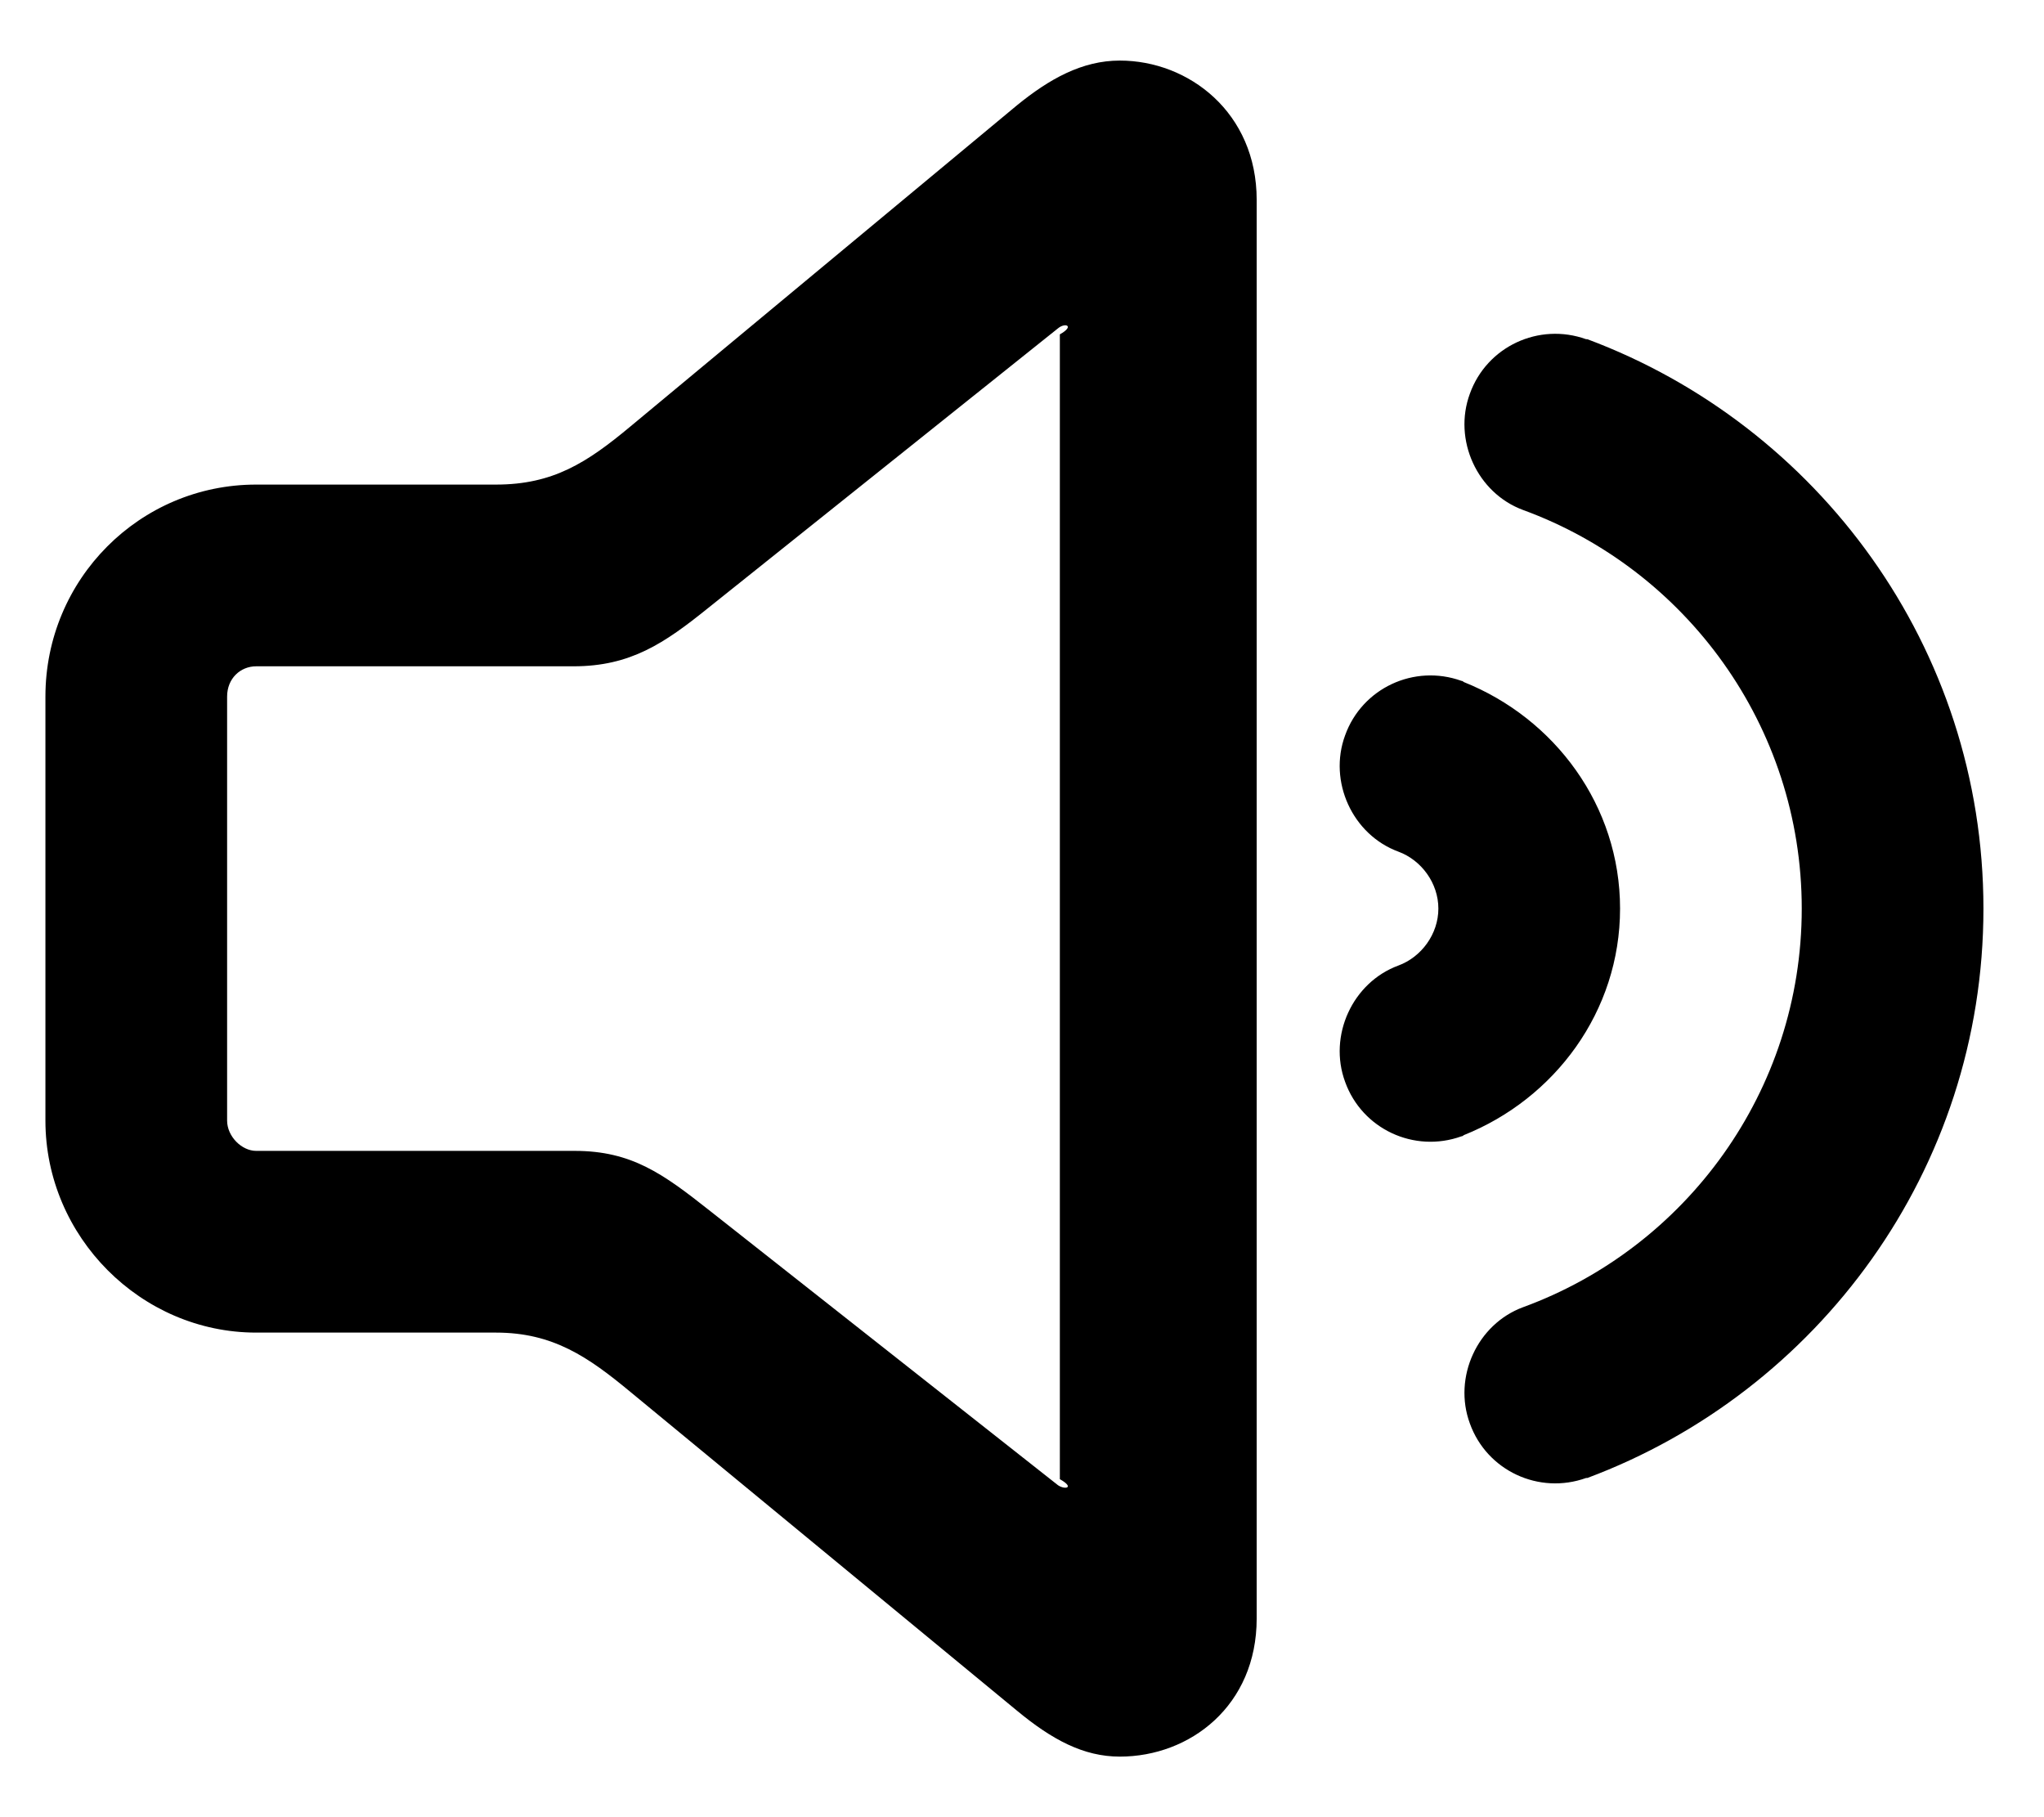 ﻿<?xml version="1.0" encoding="utf-8"?>
<svg version="1.1" xmlns:xlink="http://www.w3.org/1999/xlink" width="27px" height="24px" xmlns="http://www.w3.org/2000/svg">
  <defs>
    <pattern id="BGPattern" patternUnits="userSpaceOnUse" alignment="0 0" imageRepeat="None" />
    <mask fill="white" id="Clip619">
      <path d="M 13.432 1.392  C 13.864 1.04  14.296 0.8  14.792 0.8  C 15.704 0.8  16.6 1.488  16.6 2.64  L 16.6 21.376  C 16.6 22.528  15.72 23.2  14.792 23.2  C 14.312 23.2  13.896 22.976  13.432 22.592  L 8.328 18.384  C 7.768 17.92  7.304 17.6  6.552 17.6  L 3.384 17.6  C 1.864 17.6  0.6 16.336  0.6 14.8  L 0.6 9.2  C 0.6 7.648  1.848 6.4  3.384 6.4  L 6.552 6.4  C 7.304 6.4  7.752 6.112  8.328 5.632  L 13.432 1.392  Z M 13.976 19.616  C 14.072 19.68  14.2 19.648  14 19.536  L 14 4.416  C 14.2 4.304  14.072 4.256  13.976 4.336  L 9.352 8.032  C 8.776 8.496  8.328 8.8  7.576 8.8  L 3.384 8.8  C 3.176 8.8  3 8.96  3 9.2  L 3 14.8  C 3 15.008  3.192 15.2  3.384 15.2  L 7.592 15.2  C 8.344 15.2  8.76 15.504  9.368 15.984  L 13.976 19.616  Z M 20.968 4.48  C 24.008 5.616  26.2 8.544  26.2 12  C 26.2 15.456  24.008 18.384  20.968 19.52  L 20.952 19.52  C 20.328 19.744  19.64 19.424  19.416 18.8  C 19.192 18.192  19.512 17.488  20.12 17.264  C 22.264 16.48  23.8 14.416  23.8 12  C 23.8 9.584  22.264 7.52  20.12 6.736  C 19.512 6.512  19.192 5.808  19.416 5.2  C 19.64 4.576  20.328 4.256  20.952 4.48  L 20.968 4.48  Z M 19.336 9.008  C 20.536 9.488  21.4 10.64  21.4 12  C 21.4 13.36  20.536 14.512  19.336 14.992  C 19.336 14.992  19.32 15.008  19.304 15.008  C 18.68 15.232  17.992 14.912  17.768 14.288  C 17.544 13.68  17.864 12.976  18.472 12.752  C 18.776 12.64  19 12.336  19 12  C 19 11.664  18.776 11.36  18.472 11.248  C 17.864 11.024  17.544 10.32  17.768 9.712  C 17.992 9.088  18.68 8.768  19.304 8.992  C 19.32 8.992  19.336 9.008  19.336 9.008  Z " fill-rule="evenodd" />
    </mask>
  </defs>
  <g>
    <path d="M 13.432 1.392  C 13.864 1.04  14.296 0.8  14.792 0.8  C 15.704 0.8  16.6 1.488  16.6 2.64  L 16.6 21.376  C 16.6 22.528  15.72 23.2  14.792 23.2  C 14.312 23.2  13.896 22.976  13.432 22.592  L 8.328 18.384  C 7.768 17.92  7.304 17.6  6.552 17.6  L 3.384 17.6  C 1.864 17.6  0.6 16.336  0.6 14.8  L 0.6 9.2  C 0.6 7.648  1.848 6.4  3.384 6.4  L 6.552 6.4  C 7.304 6.4  7.752 6.112  8.328 5.632  L 13.432 1.392  Z M 13.976 19.616  C 14.072 19.68  14.2 19.648  14 19.536  L 14 4.416  C 14.2 4.304  14.072 4.256  13.976 4.336  L 9.352 8.032  C 8.776 8.496  8.328 8.8  7.576 8.8  L 3.384 8.8  C 3.176 8.8  3 8.96  3 9.2  L 3 14.8  C 3 15.008  3.192 15.2  3.384 15.2  L 7.592 15.2  C 8.344 15.2  8.76 15.504  9.368 15.984  L 13.976 19.616  Z M 20.968 4.48  C 24.008 5.616  26.2 8.544  26.2 12  C 26.2 15.456  24.008 18.384  20.968 19.52  L 20.952 19.52  C 20.328 19.744  19.64 19.424  19.416 18.8  C 19.192 18.192  19.512 17.488  20.12 17.264  C 22.264 16.48  23.8 14.416  23.8 12  C 23.8 9.584  22.264 7.52  20.12 6.736  C 19.512 6.512  19.192 5.808  19.416 5.2  C 19.64 4.576  20.328 4.256  20.952 4.48  L 20.968 4.48  Z M 19.336 9.008  C 20.536 9.488  21.4 10.64  21.4 12  C 21.4 13.36  20.536 14.512  19.336 14.992  C 19.336 14.992  19.32 15.008  19.304 15.008  C 18.68 15.232  17.992 14.912  17.768 14.288  C 17.544 13.68  17.864 12.976  18.472 12.752  C 18.776 12.64  19 12.336  19 12  C 19 11.664  18.776 11.36  18.472 11.248  C 17.864 11.024  17.544 10.32  17.768 9.712  C 17.992 9.088  18.68 8.768  19.304 8.992  C 19.32 8.992  19.336 9.008  19.336 9.008  Z " fill-rule="nonzero" fill="rgba(0, 0, 0, 1)" stroke="none" class="fill" />
    <path d="M 13.432 1.392  C 13.864 1.04  14.296 0.8  14.792 0.8  C 15.704 0.8  16.6 1.488  16.6 2.64  L 16.6 21.376  C 16.6 22.528  15.72 23.2  14.792 23.2  C 14.312 23.2  13.896 22.976  13.432 22.592  L 8.328 18.384  C 7.768 17.92  7.304 17.6  6.552 17.6  L 3.384 17.6  C 1.864 17.6  0.6 16.336  0.6 14.8  L 0.6 9.2  C 0.6 7.648  1.848 6.4  3.384 6.4  L 6.552 6.4  C 7.304 6.4  7.752 6.112  8.328 5.632  L 13.432 1.392  Z " stroke-width="0" stroke-dasharray="0" stroke="rgba(255, 255, 255, 0)" fill="none" class="stroke" mask="url(#Clip619)" />
    <path d="M 13.976 19.616  C 14.072 19.68  14.2 19.648  14 19.536  L 14 4.416  C 14.2 4.304  14.072 4.256  13.976 4.336  L 9.352 8.032  C 8.776 8.496  8.328 8.8  7.576 8.8  L 3.384 8.8  C 3.176 8.8  3 8.96  3 9.2  L 3 14.8  C 3 15.008  3.192 15.2  3.384 15.2  L 7.592 15.2  C 8.344 15.2  8.76 15.504  9.368 15.984  L 13.976 19.616  Z " stroke-width="0" stroke-dasharray="0" stroke="rgba(255, 255, 255, 0)" fill="none" class="stroke" mask="url(#Clip619)" />
    <path d="M 20.968 4.48  C 24.008 5.616  26.2 8.544  26.2 12  C 26.2 15.456  24.008 18.384  20.968 19.52  L 20.952 19.52  C 20.328 19.744  19.64 19.424  19.416 18.8  C 19.192 18.192  19.512 17.488  20.12 17.264  C 22.264 16.48  23.8 14.416  23.8 12  C 23.8 9.584  22.264 7.52  20.12 6.736  C 19.512 6.512  19.192 5.808  19.416 5.2  C 19.64 4.576  20.328 4.256  20.952 4.48  L 20.968 4.48  Z " stroke-width="0" stroke-dasharray="0" stroke="rgba(255, 255, 255, 0)" fill="none" class="stroke" mask="url(#Clip619)" />
    <path d="M 19.336 9.008  C 20.536 9.488  21.4 10.64  21.4 12  C 21.4 13.36  20.536 14.512  19.336 14.992  C 19.336 14.992  19.32 15.008  19.304 15.008  C 18.68 15.232  17.992 14.912  17.768 14.288  C 17.544 13.68  17.864 12.976  18.472 12.752  C 18.776 12.64  19 12.336  19 12  C 19 11.664  18.776 11.36  18.472 11.248  C 17.864 11.024  17.544 10.32  17.768 9.712  C 17.992 9.088  18.68 8.768  19.304 8.992  C 19.32 8.992  19.336 9.008  19.336 9.008  Z " stroke-width="0" stroke-dasharray="0" stroke="rgba(255, 255, 255, 0)" fill="none" class="stroke" mask="url(#Clip619)" />
  </g>
</svg>